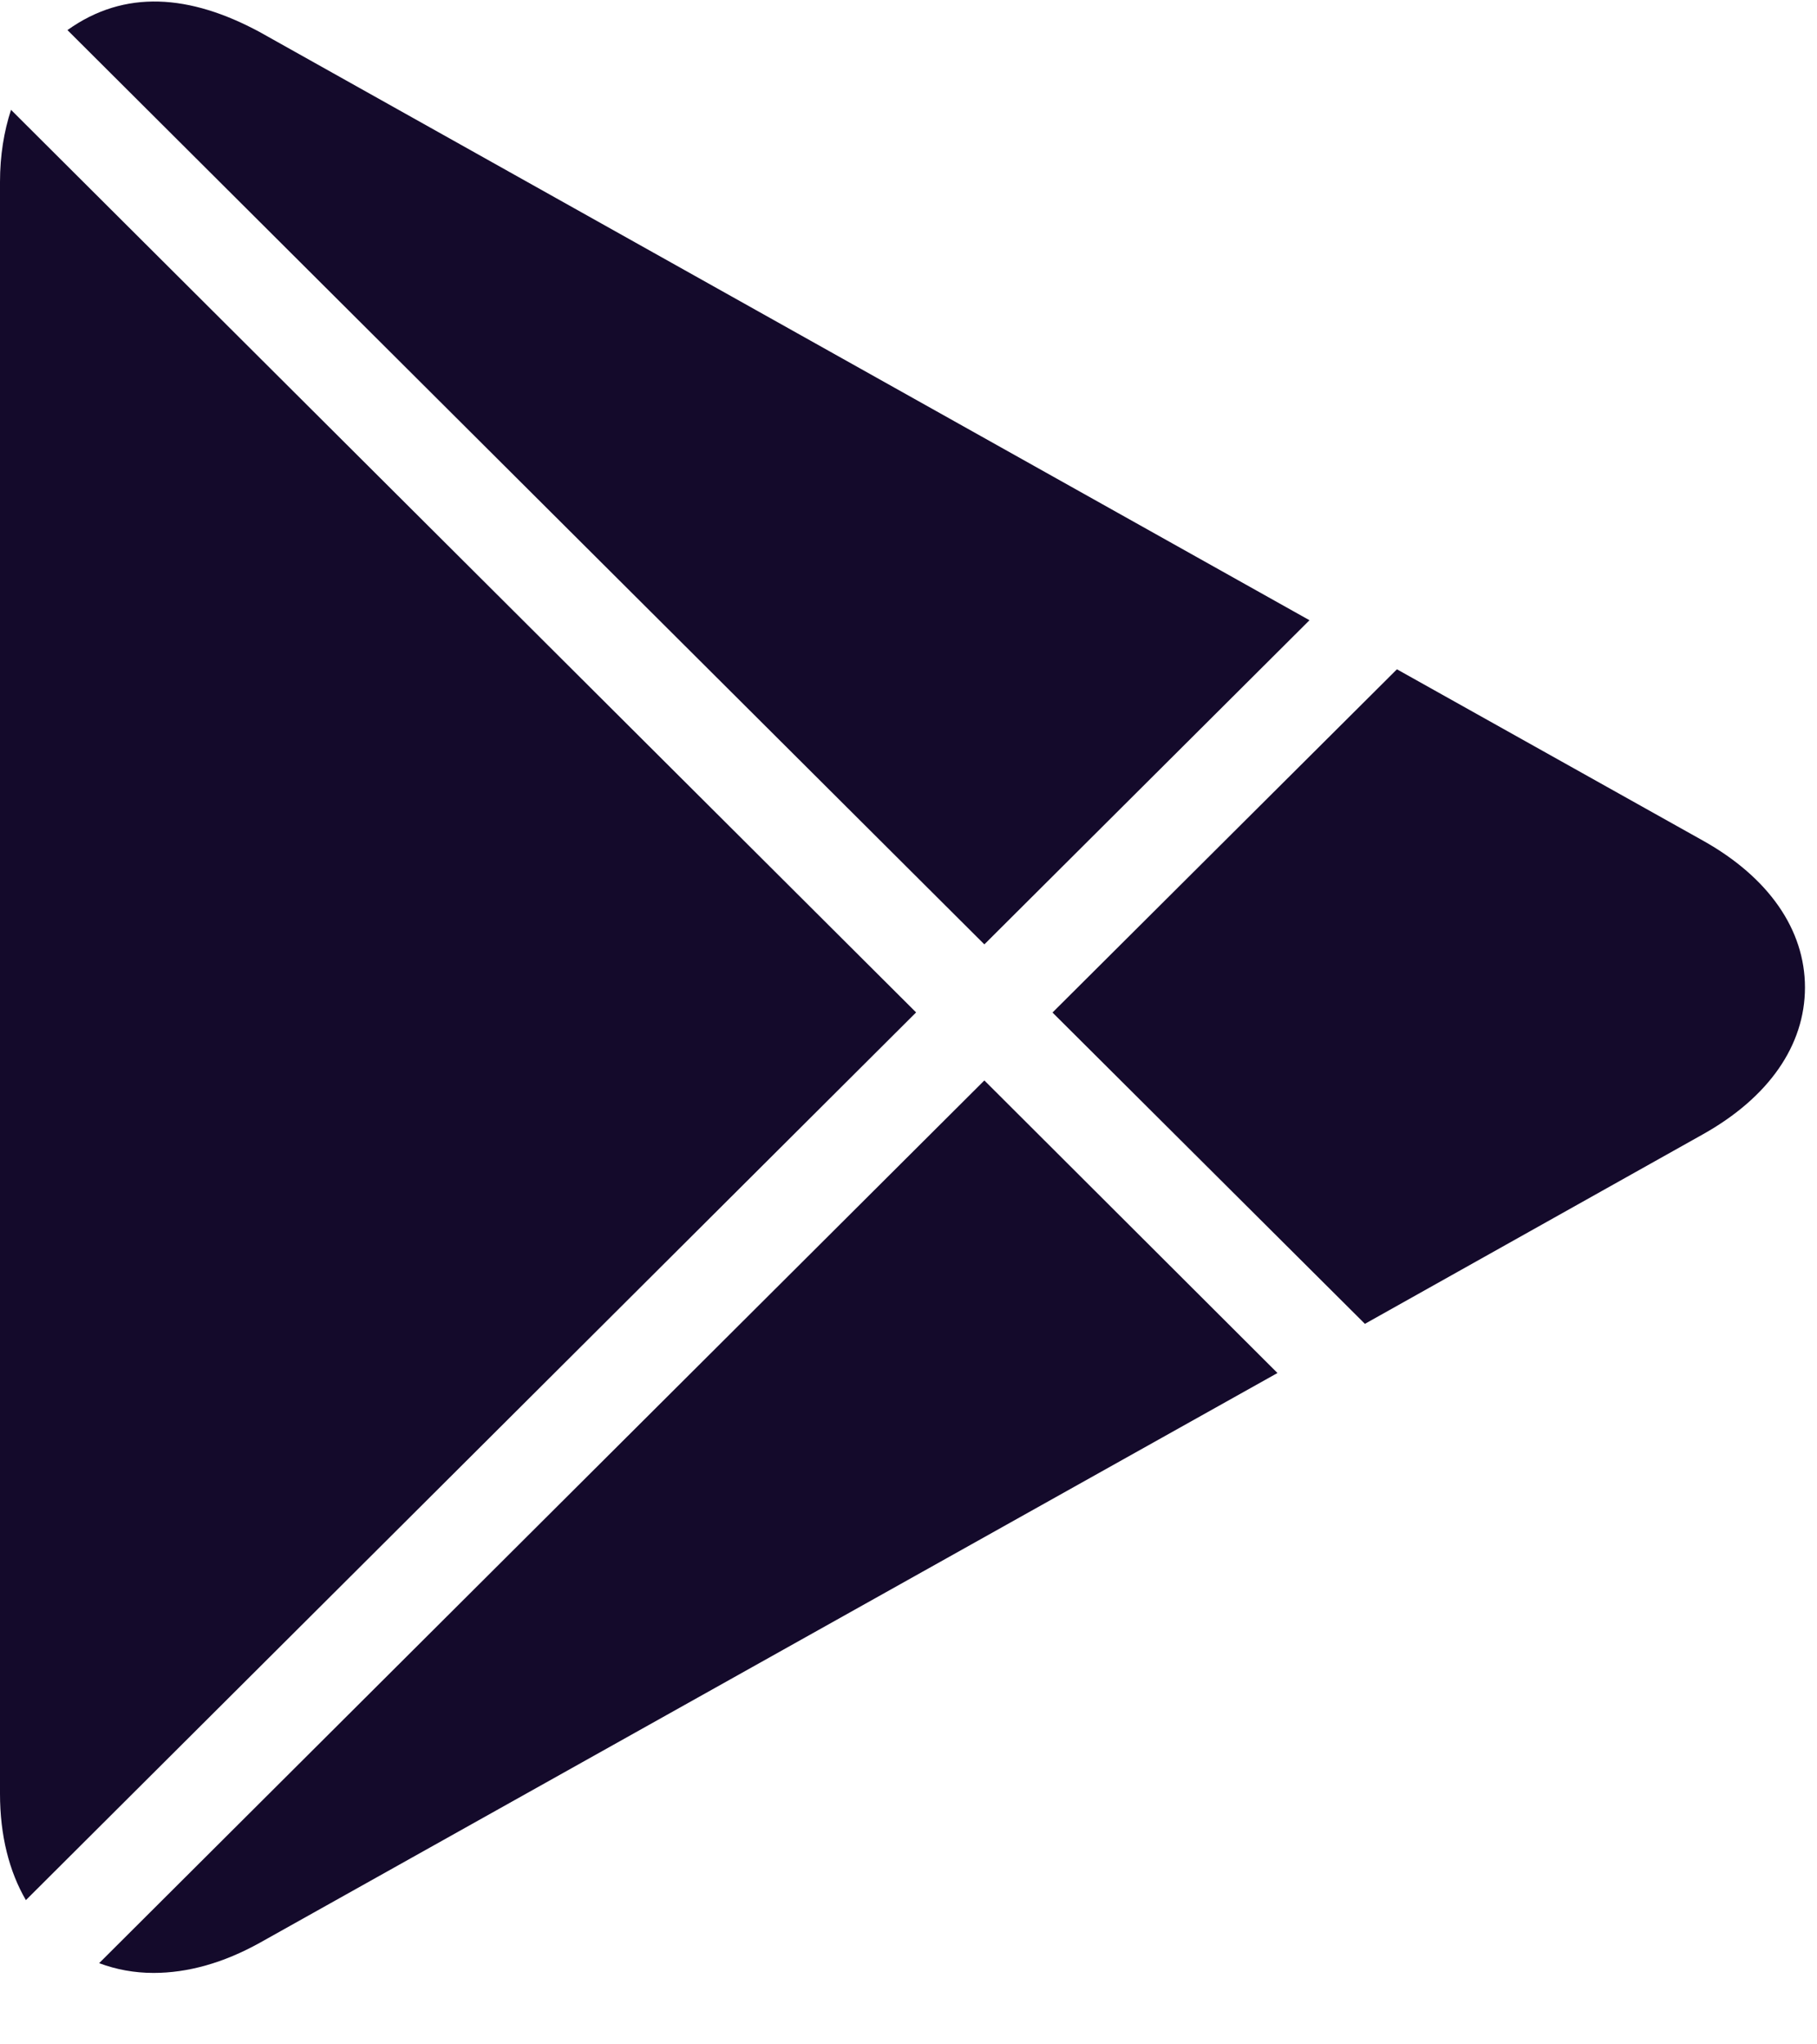 <svg width="16" height="18" viewBox="0 0 16 18" fill="none" xmlns="http://www.w3.org/2000/svg">
<path d="M8.668 8.315L11.531 5.461L2.285 0.281C1.672 -0.049 1.098 -0.096 0.594 0.265L8.668 8.315ZM12.019 11.656L14.994 9.988C15.575 9.663 15.894 9.204 15.894 8.694C15.894 8.186 15.575 7.725 14.995 7.401L12.301 5.893L9.268 8.915L12.019 11.656ZM0.097 0.967C0.035 1.157 0 1.369 0 1.602V15.793C0 16.161 0.081 16.478 0.228 16.73L8.067 8.914L0.097 0.967ZM8.668 9.513L0.873 17.285C1.022 17.341 1.183 17.371 1.352 17.371C1.654 17.371 1.969 17.283 2.289 17.105L11.249 12.089L8.668 9.513Z" fill="#140A2B"/>
</svg>
